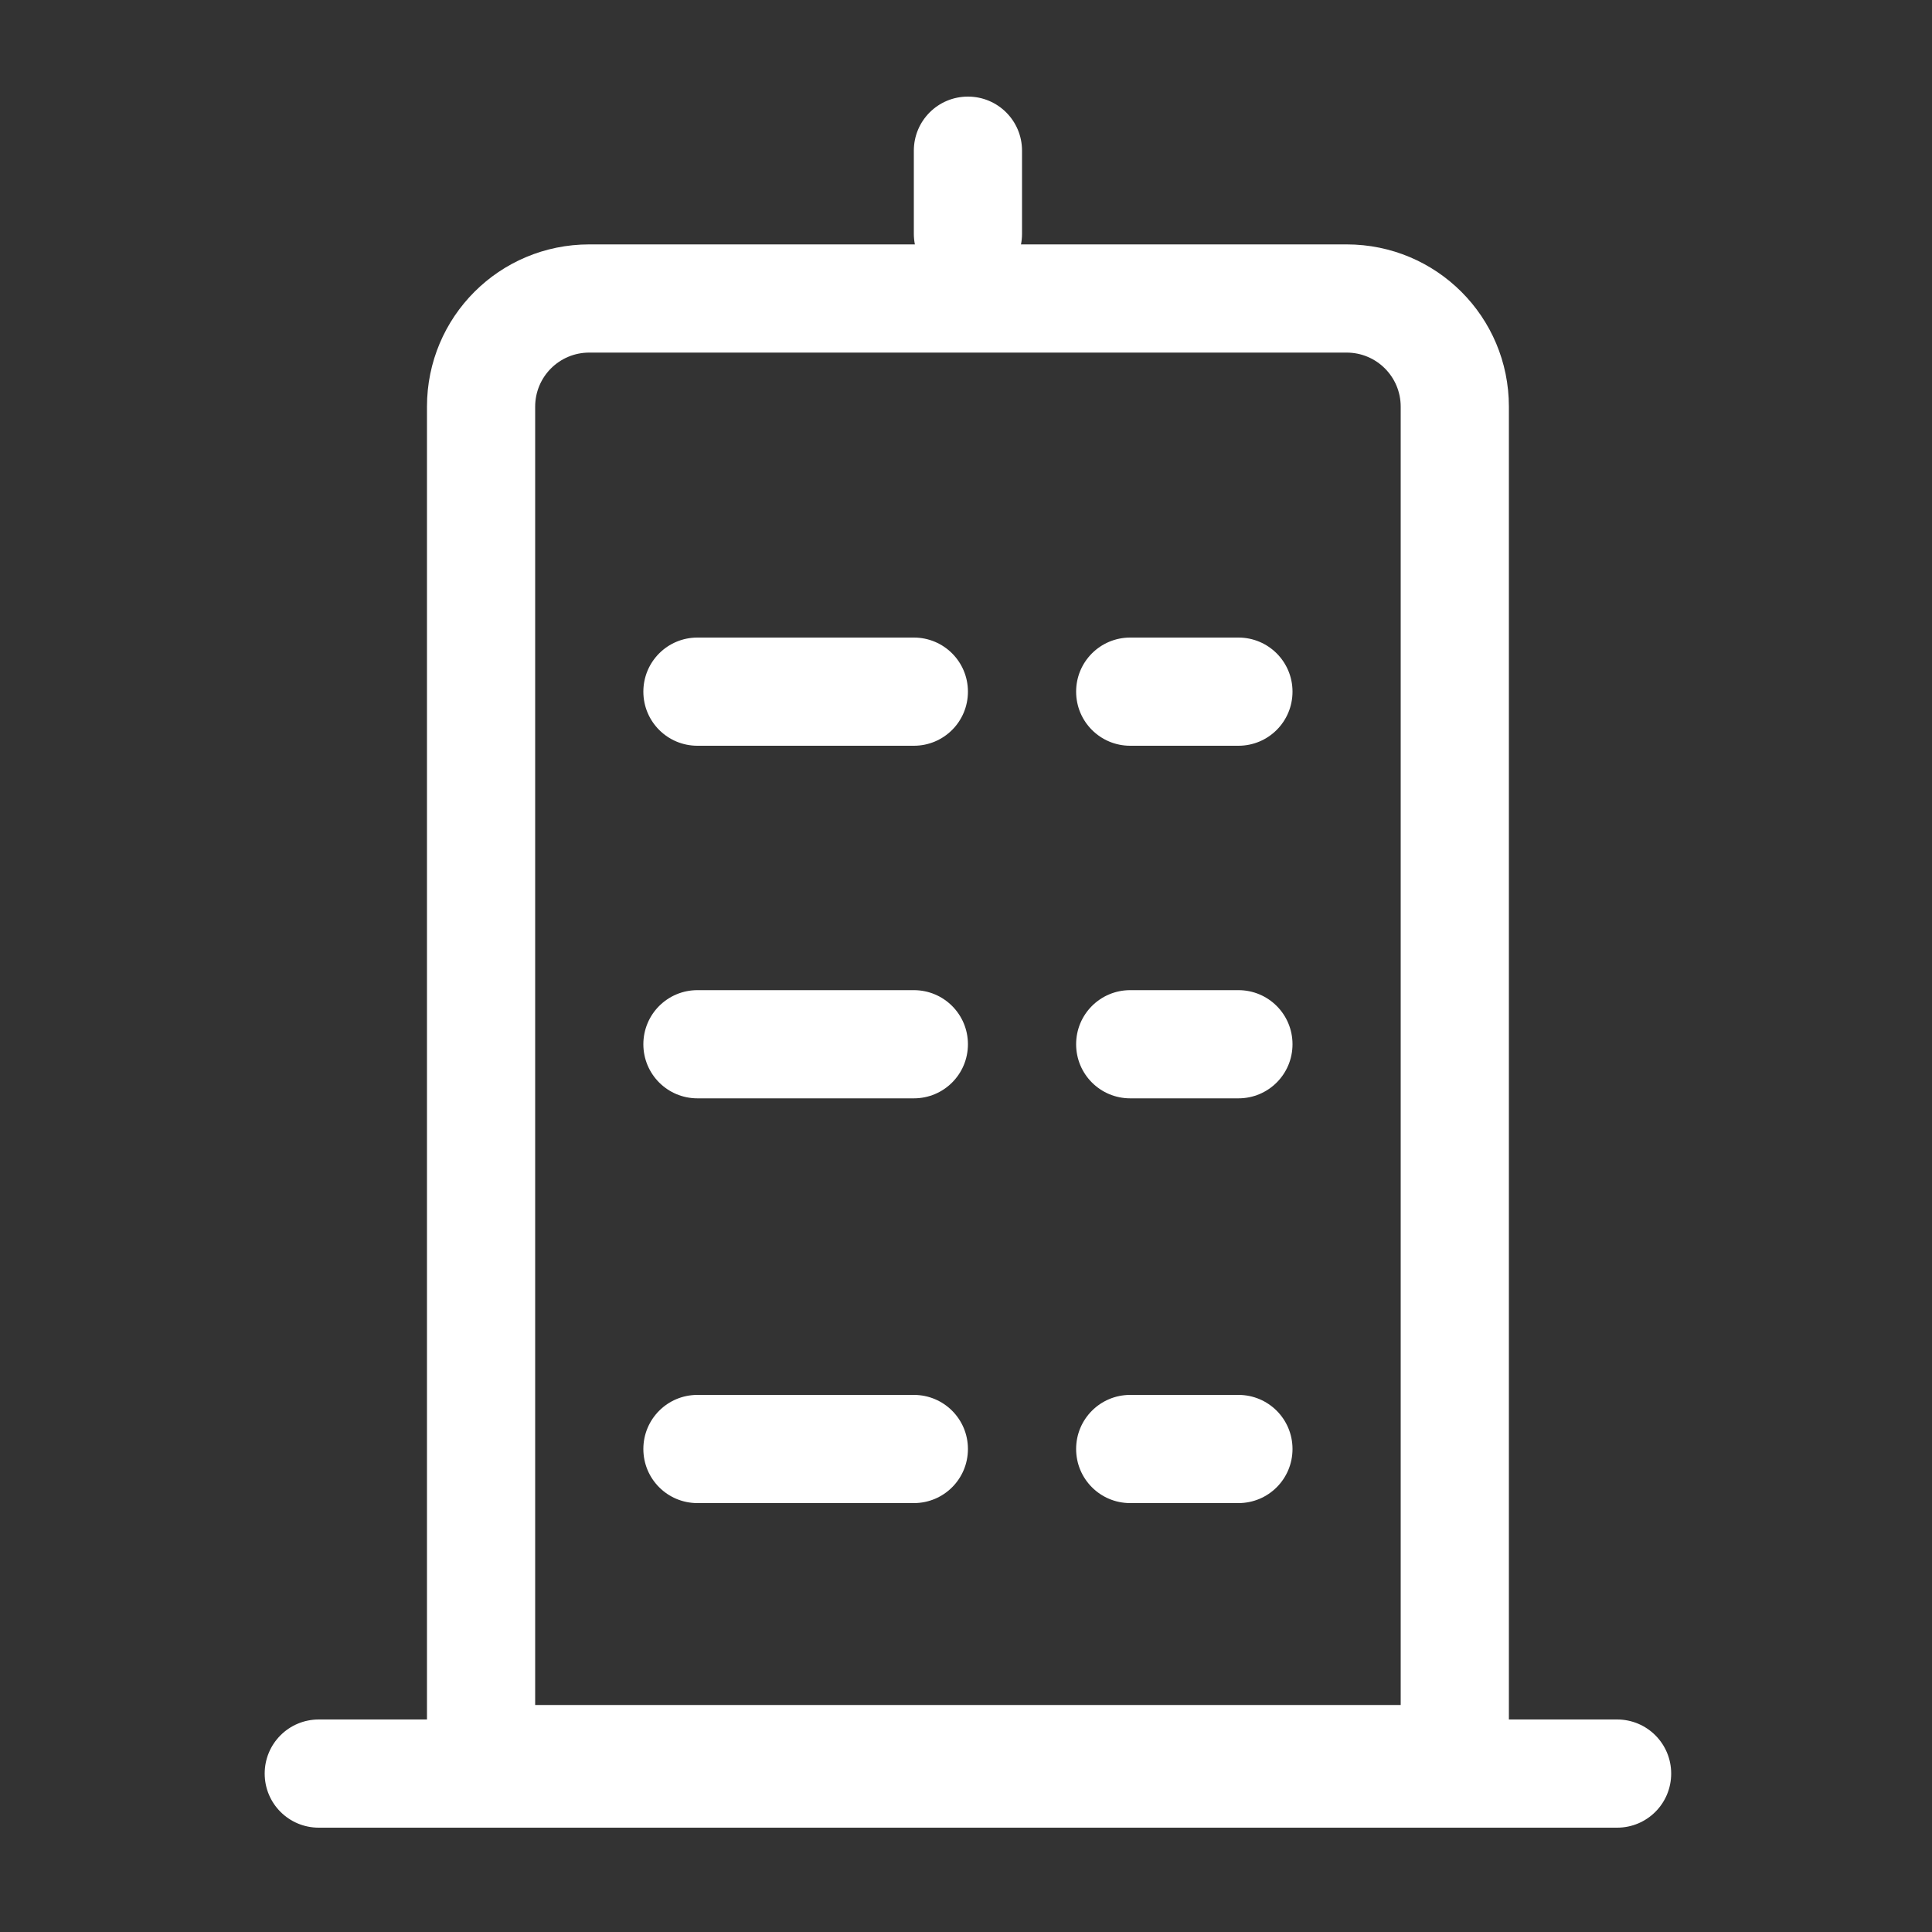 <?xml version="1.0" standalone="no"?><!DOCTYPE svg PUBLIC "-//W3C//DTD SVG 1.1//EN" "http://www.w3.org/Graphics/SVG/1.1/DTD/svg11.dtd"><svg t="1574385683223" class="icon" viewBox="0 0 1024 1024" version="1.1" xmlns="http://www.w3.org/2000/svg" p-id="1670" xmlns:xlink="http://www.w3.org/1999/xlink" width="200" height="200"><rect x="0" y="0" width="1024" height="1024" fill="#333333" stroke="none"/><defs><style type="text/css"></style></defs><path d="M799.744 961.024h-573.44V215.552c0-47.616 38.4-86.016 86.016-86.016h401.408c47.616 0 86.016 38.4 86.016 86.016v745.472zM283.648 903.68H742.4V215.552c0-15.872-12.8-28.672-28.672-28.672H312.32c-15.872 0-28.672 12.8-28.672 28.672v688.128z" p-id="1671" fill="#ffffff"></path><path d="M857.088 968.704H168.96c-15.872 0-28.672-12.8-28.672-28.672 0-15.872 12.8-28.672 28.672-28.672h688.128c15.872 0 28.672 12.8 28.672 28.672 0 15.872-12.8 28.672-28.672 28.672z m-372.736-172.032H369.664c-15.872 0-28.672-12.8-28.672-28.672 0-15.872 12.8-28.672 28.672-28.672h114.688c15.872 0 28.672 12.8 28.672 28.672 0 15.872-12.8 28.672-28.672 28.672z m0-214.528H369.664c-15.872 0-28.672-12.8-28.672-28.672 0-15.872 12.8-28.672 28.672-28.672h114.688c15.872 0 28.672 12.8 28.672 28.672 0 15.872-12.8 28.672-28.672 28.672z m0-186.88H369.664c-15.872 0-28.672-12.8-28.672-28.672 0-15.872 12.8-28.672 28.672-28.672h114.688c15.872 0 28.672 12.8 28.672 28.672 0 15.872-12.8 28.672-28.672 28.672z m172.032 401.408H599.04c-15.872 0-28.672-12.8-28.672-28.672 0-15.872 12.8-28.672 28.672-28.672h57.344c15.872 0 28.672 12.8 28.672 28.672 0 15.872-12.8 28.672-28.672 28.672z m0-214.528H599.04c-15.872 0-28.672-12.8-28.672-28.672 0-15.872 12.8-28.672 28.672-28.672h57.344c15.872 0 28.672 12.8 28.672 28.672 0 15.872-12.8 28.672-28.672 28.672z m0-186.88H599.04c-15.872 0-28.672-12.8-28.672-28.672 0-15.872 12.8-28.672 28.672-28.672h57.344c15.872 0 28.672 12.8 28.672 28.672 0 15.872-12.8 28.672-28.672 28.672z m-143.36-242.688c-15.872 0-28.672-12.8-28.672-28.672v-44.032c0-15.872 12.8-28.672 28.672-28.672 15.872 0 28.672 12.8 28.672 28.672v44.032c0 15.872-12.8 28.672-28.672 28.672z" p-id="1672" fill="#ffffff"></path></svg>